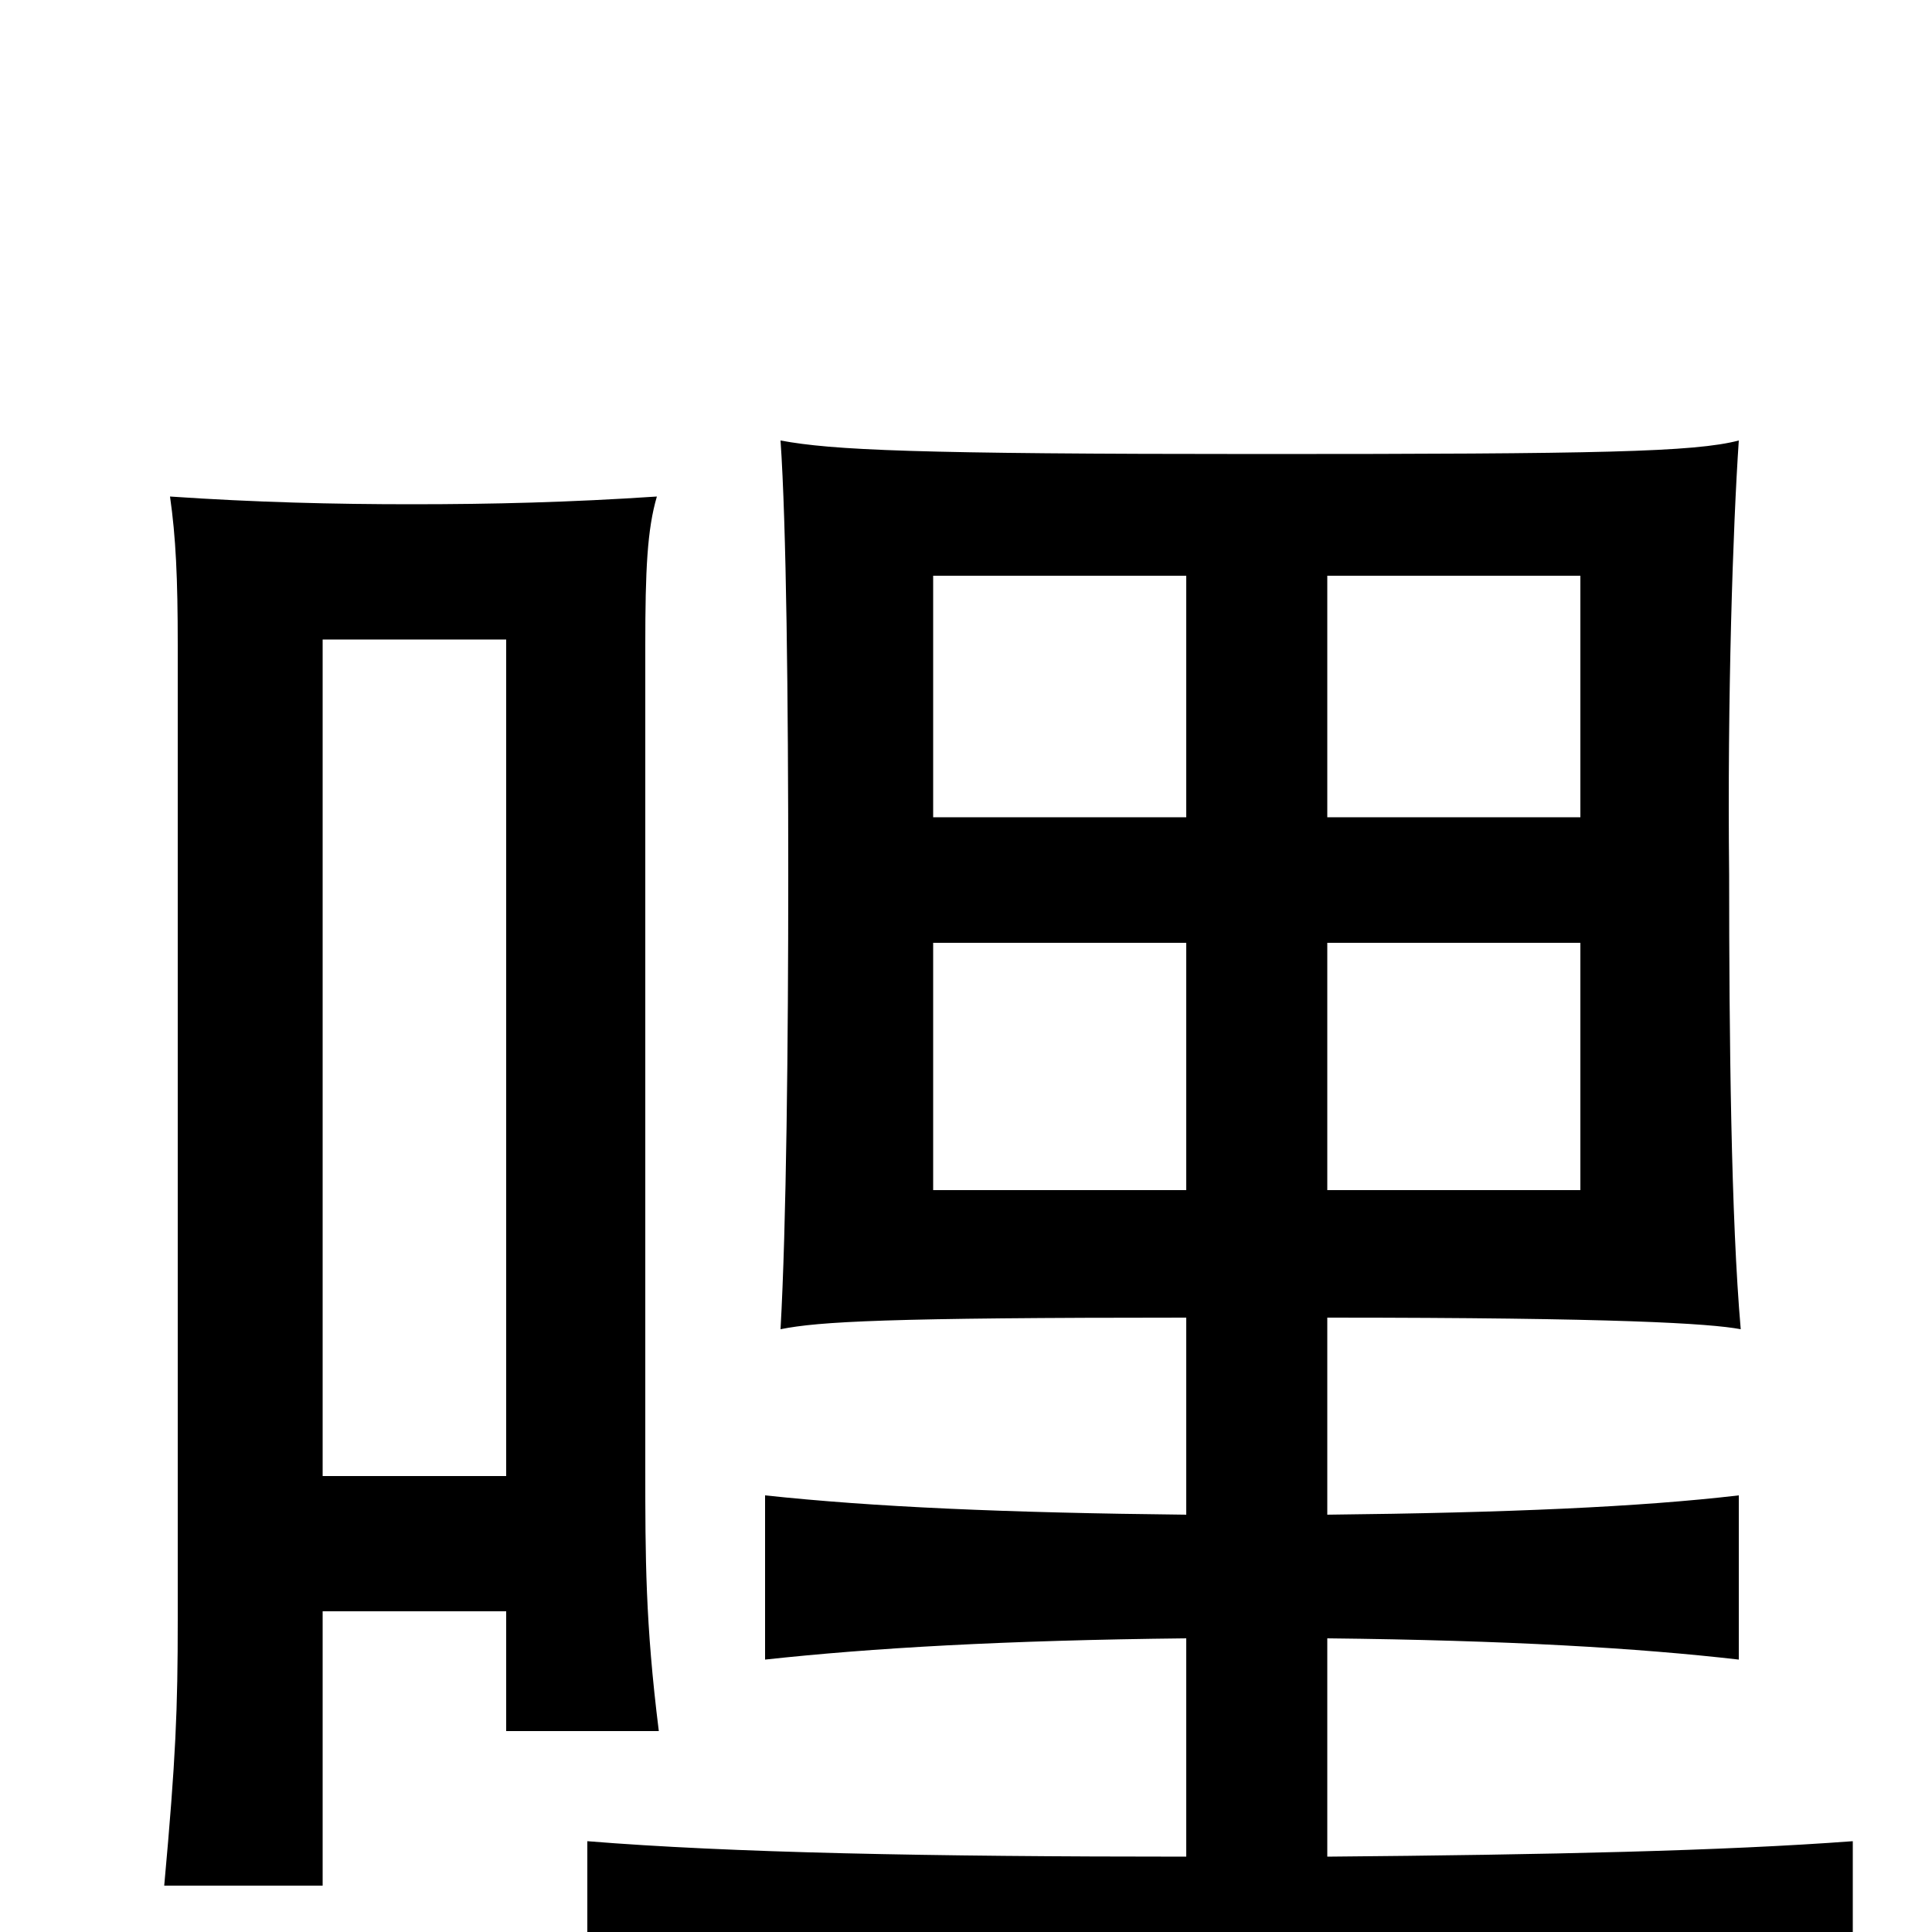 <svg xmlns="http://www.w3.org/2000/svg" viewBox="0 -1000 1000 1000">
	<path fill="#000000" d="M687 -512H818V-384H687ZM614 -384H483V-512H614ZM614 -577H483V-702H614ZM687 -702H818V-577H687ZM687 -152C780 -151 848 -147 900 -141V-226C849 -220 780 -217 687 -216V-318C837 -318 885 -315 901 -312C896 -369 895 -463 895 -547C894 -639 897 -728 900 -772C877 -766 828 -765 652 -765C473 -765 431 -767 404 -772C407 -729 408 -638 408 -547C408 -460 407 -365 404 -312C424 -316 459 -318 614 -318V-216C520 -217 452 -220 396 -226V-141C451 -147 520 -151 614 -152V-39C481 -39 378 -41 304 -47V39C380 33 490 31 632 31C773 31 882 33 959 39V-47C892 -42 802 -40 687 -39ZM167 -166H262V-104H341C334 -160 334 -194 334 -240V-666C334 -705 335 -726 340 -743C295 -740 255 -739 213 -739C173 -739 132 -740 88 -743C91 -722 92 -701 92 -666V-162C92 -115 91 -90 85 -24H167ZM262 -236H167V-669H262Z"/>
</svg>
